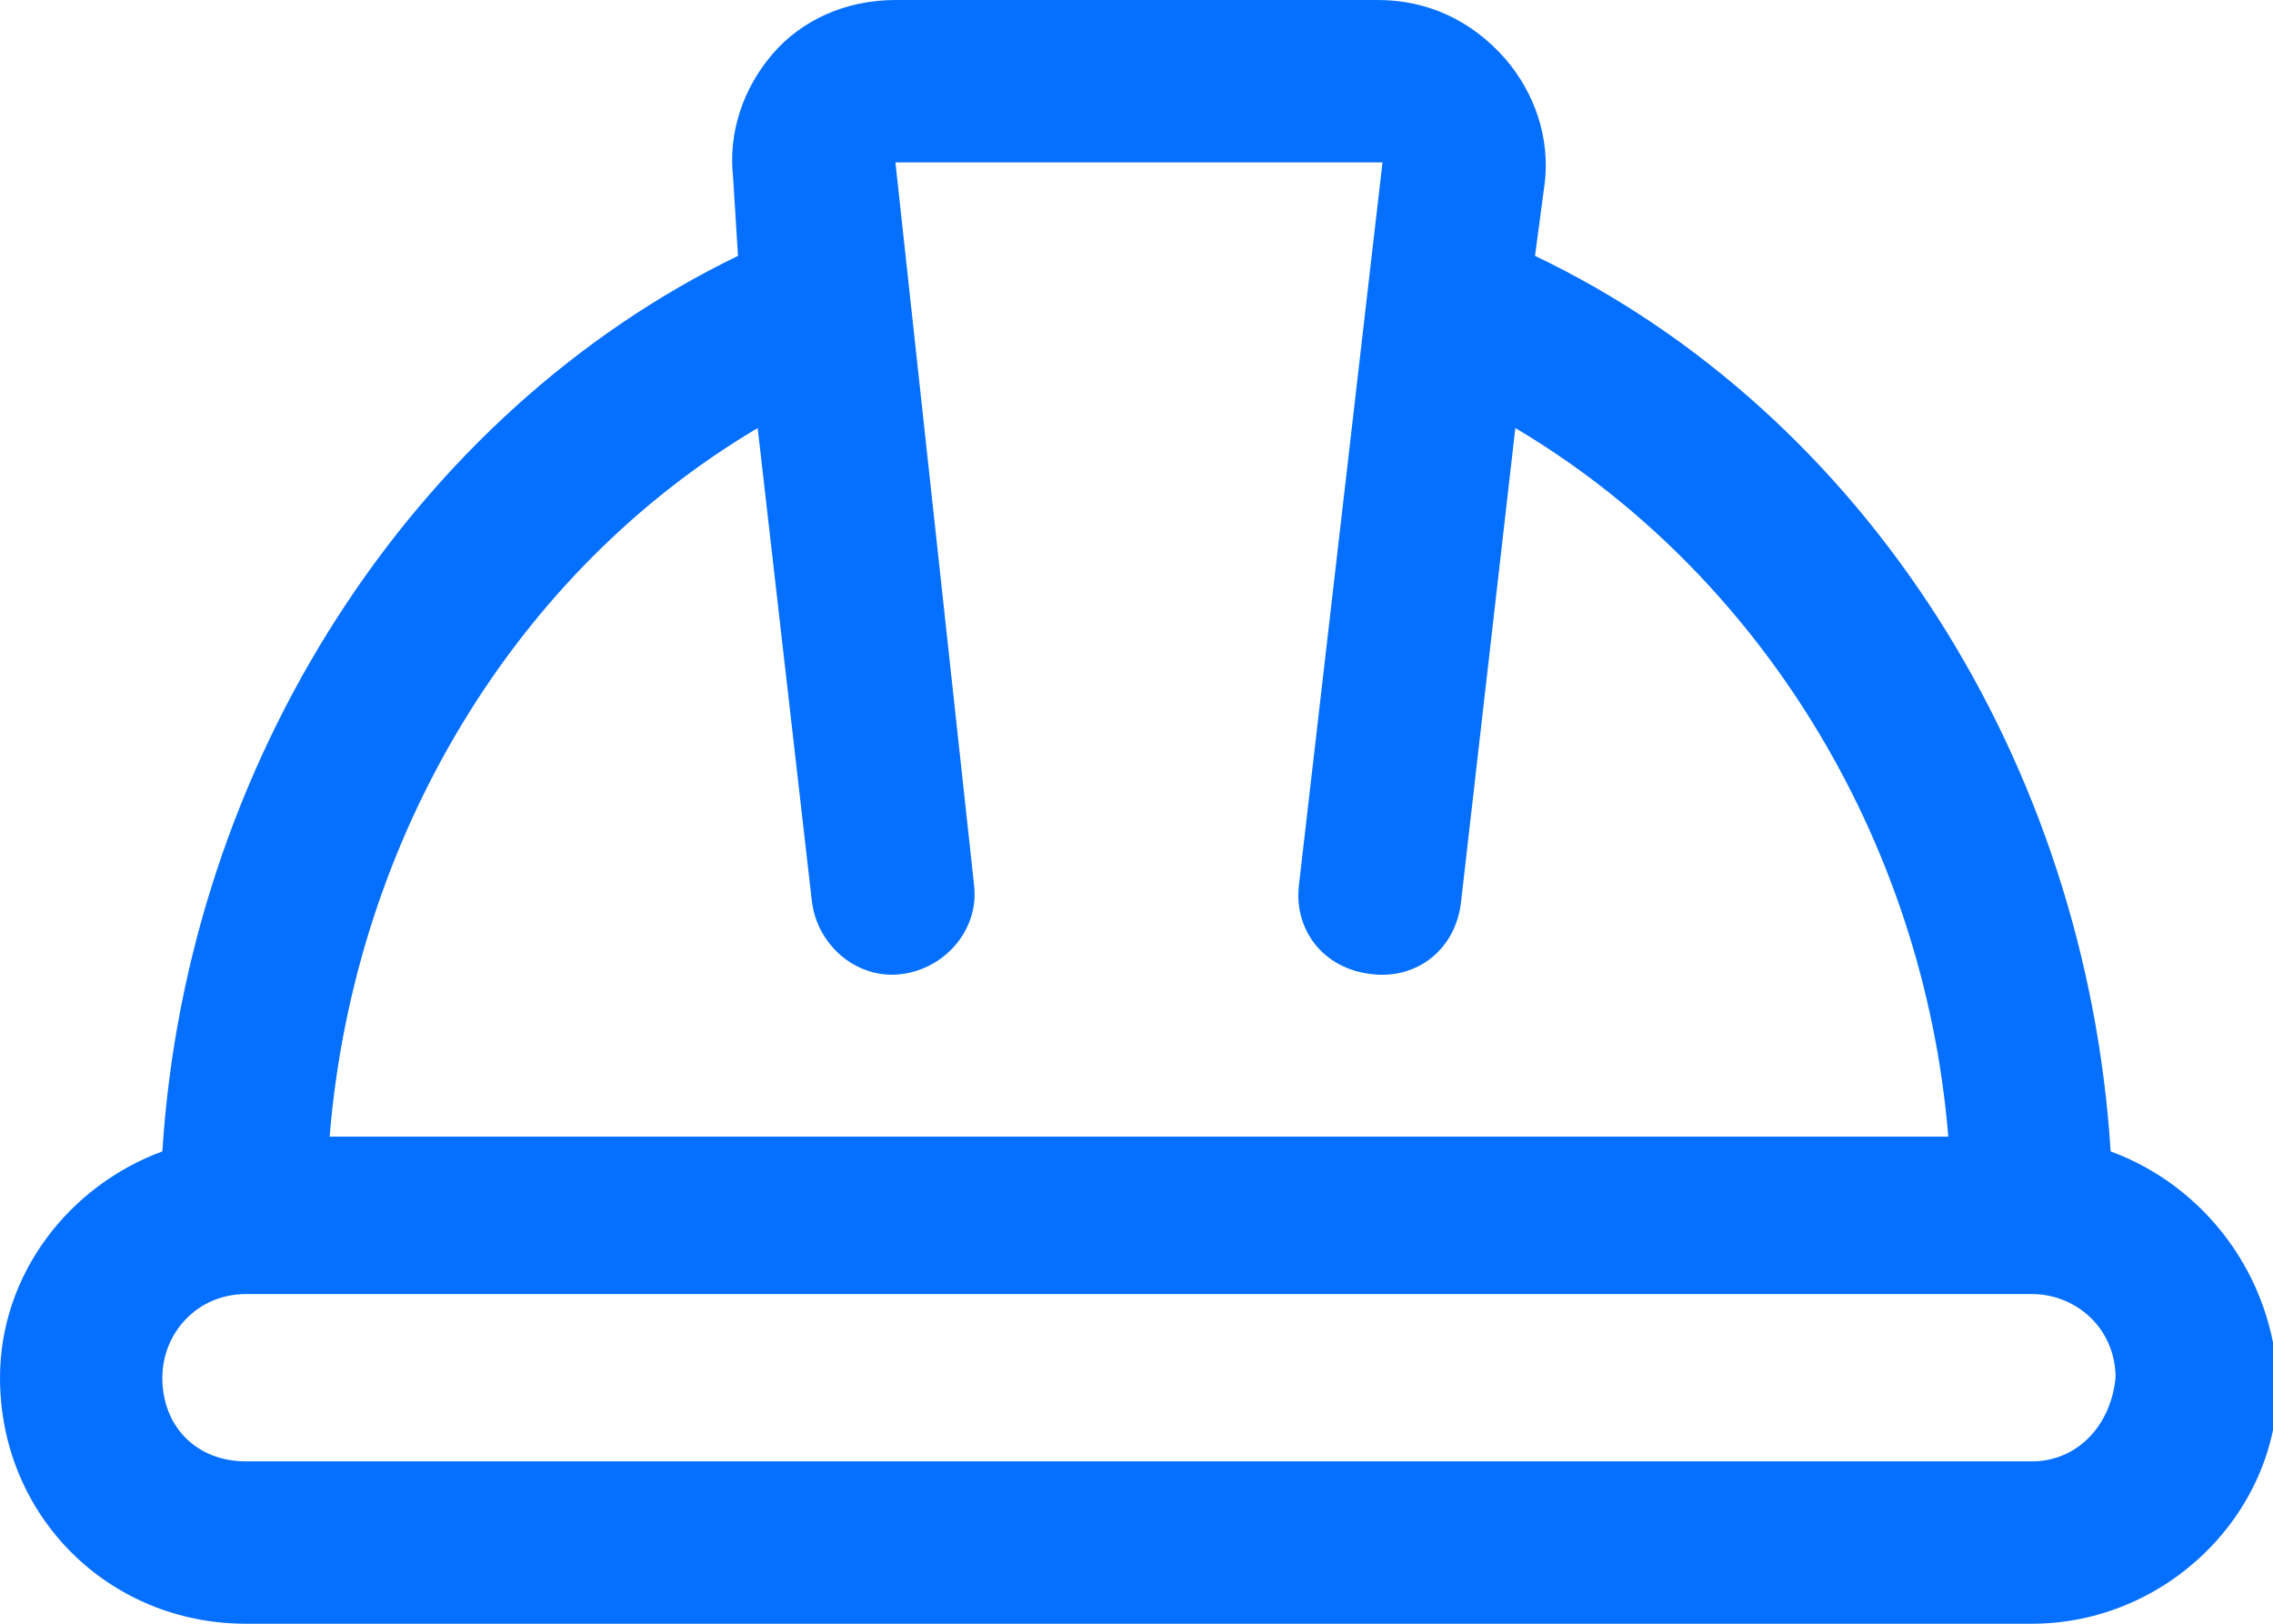<?xml version="1.0" encoding="utf-8"?>
<!-- Generator: Adobe Illustrator 19.1.1, SVG Export Plug-In . SVG Version: 6.00 Build 0)  -->
<svg version="1.1" id="Слой_1" xmlns="http://www.w3.org/2000/svg" xmlns:xlink="http://www.w3.org/1999/xlink" x="0px" y="0px"
	 viewBox="0 0 46.2 33" style="enable-background:new 0 0 46.2 33;" xml:space="preserve">
<style type="text/css">
	.st0{fill:#0570FF;}
</style>
<path class="st0" d="M42.9,23.4c-0.5-7.9-5-15-11.7-18.2l0.2-1.5c0.1-0.9-0.2-1.8-0.8-2.5C29.9,0.4,29,0,28,0h-9.8
	c-1,0-1.9,0.4-2.5,1.1c-0.6,0.7-0.9,1.6-0.8,2.5L15,5.2C8.4,8.4,3.8,15.5,3.3,23.4C1.4,24.1,0,25.9,0,28C0,30.8,2.2,33,5,33h36.3
	c2.7,0,5-2.2,5-4.9C46.2,25.9,44.8,24.1,42.9,23.4z M15.4,8.7l1.1,9.6c0.1,0.9,0.9,1.6,1.8,1.5c0.9-0.1,1.6-0.9,1.5-1.8L18.2,3.3
	l9.9,0L26.4,18c-0.1,0.9,0.5,1.7,1.5,1.8c0.9,0.1,1.7-0.5,1.8-1.5l1.1-9.6c4.9,2.9,8.3,8.3,8.8,14.4H6.7C7.2,17,10.5,11.6,15.4,8.7z
	 M41.3,29.7H5C4,29.7,3.3,29,3.3,28c0-0.9,0.7-1.7,1.7-1.7h36.3c0.9,0,1.7,0.7,1.7,1.7C42.9,29,42.2,29.7,41.3,29.7z"/>
</svg>
